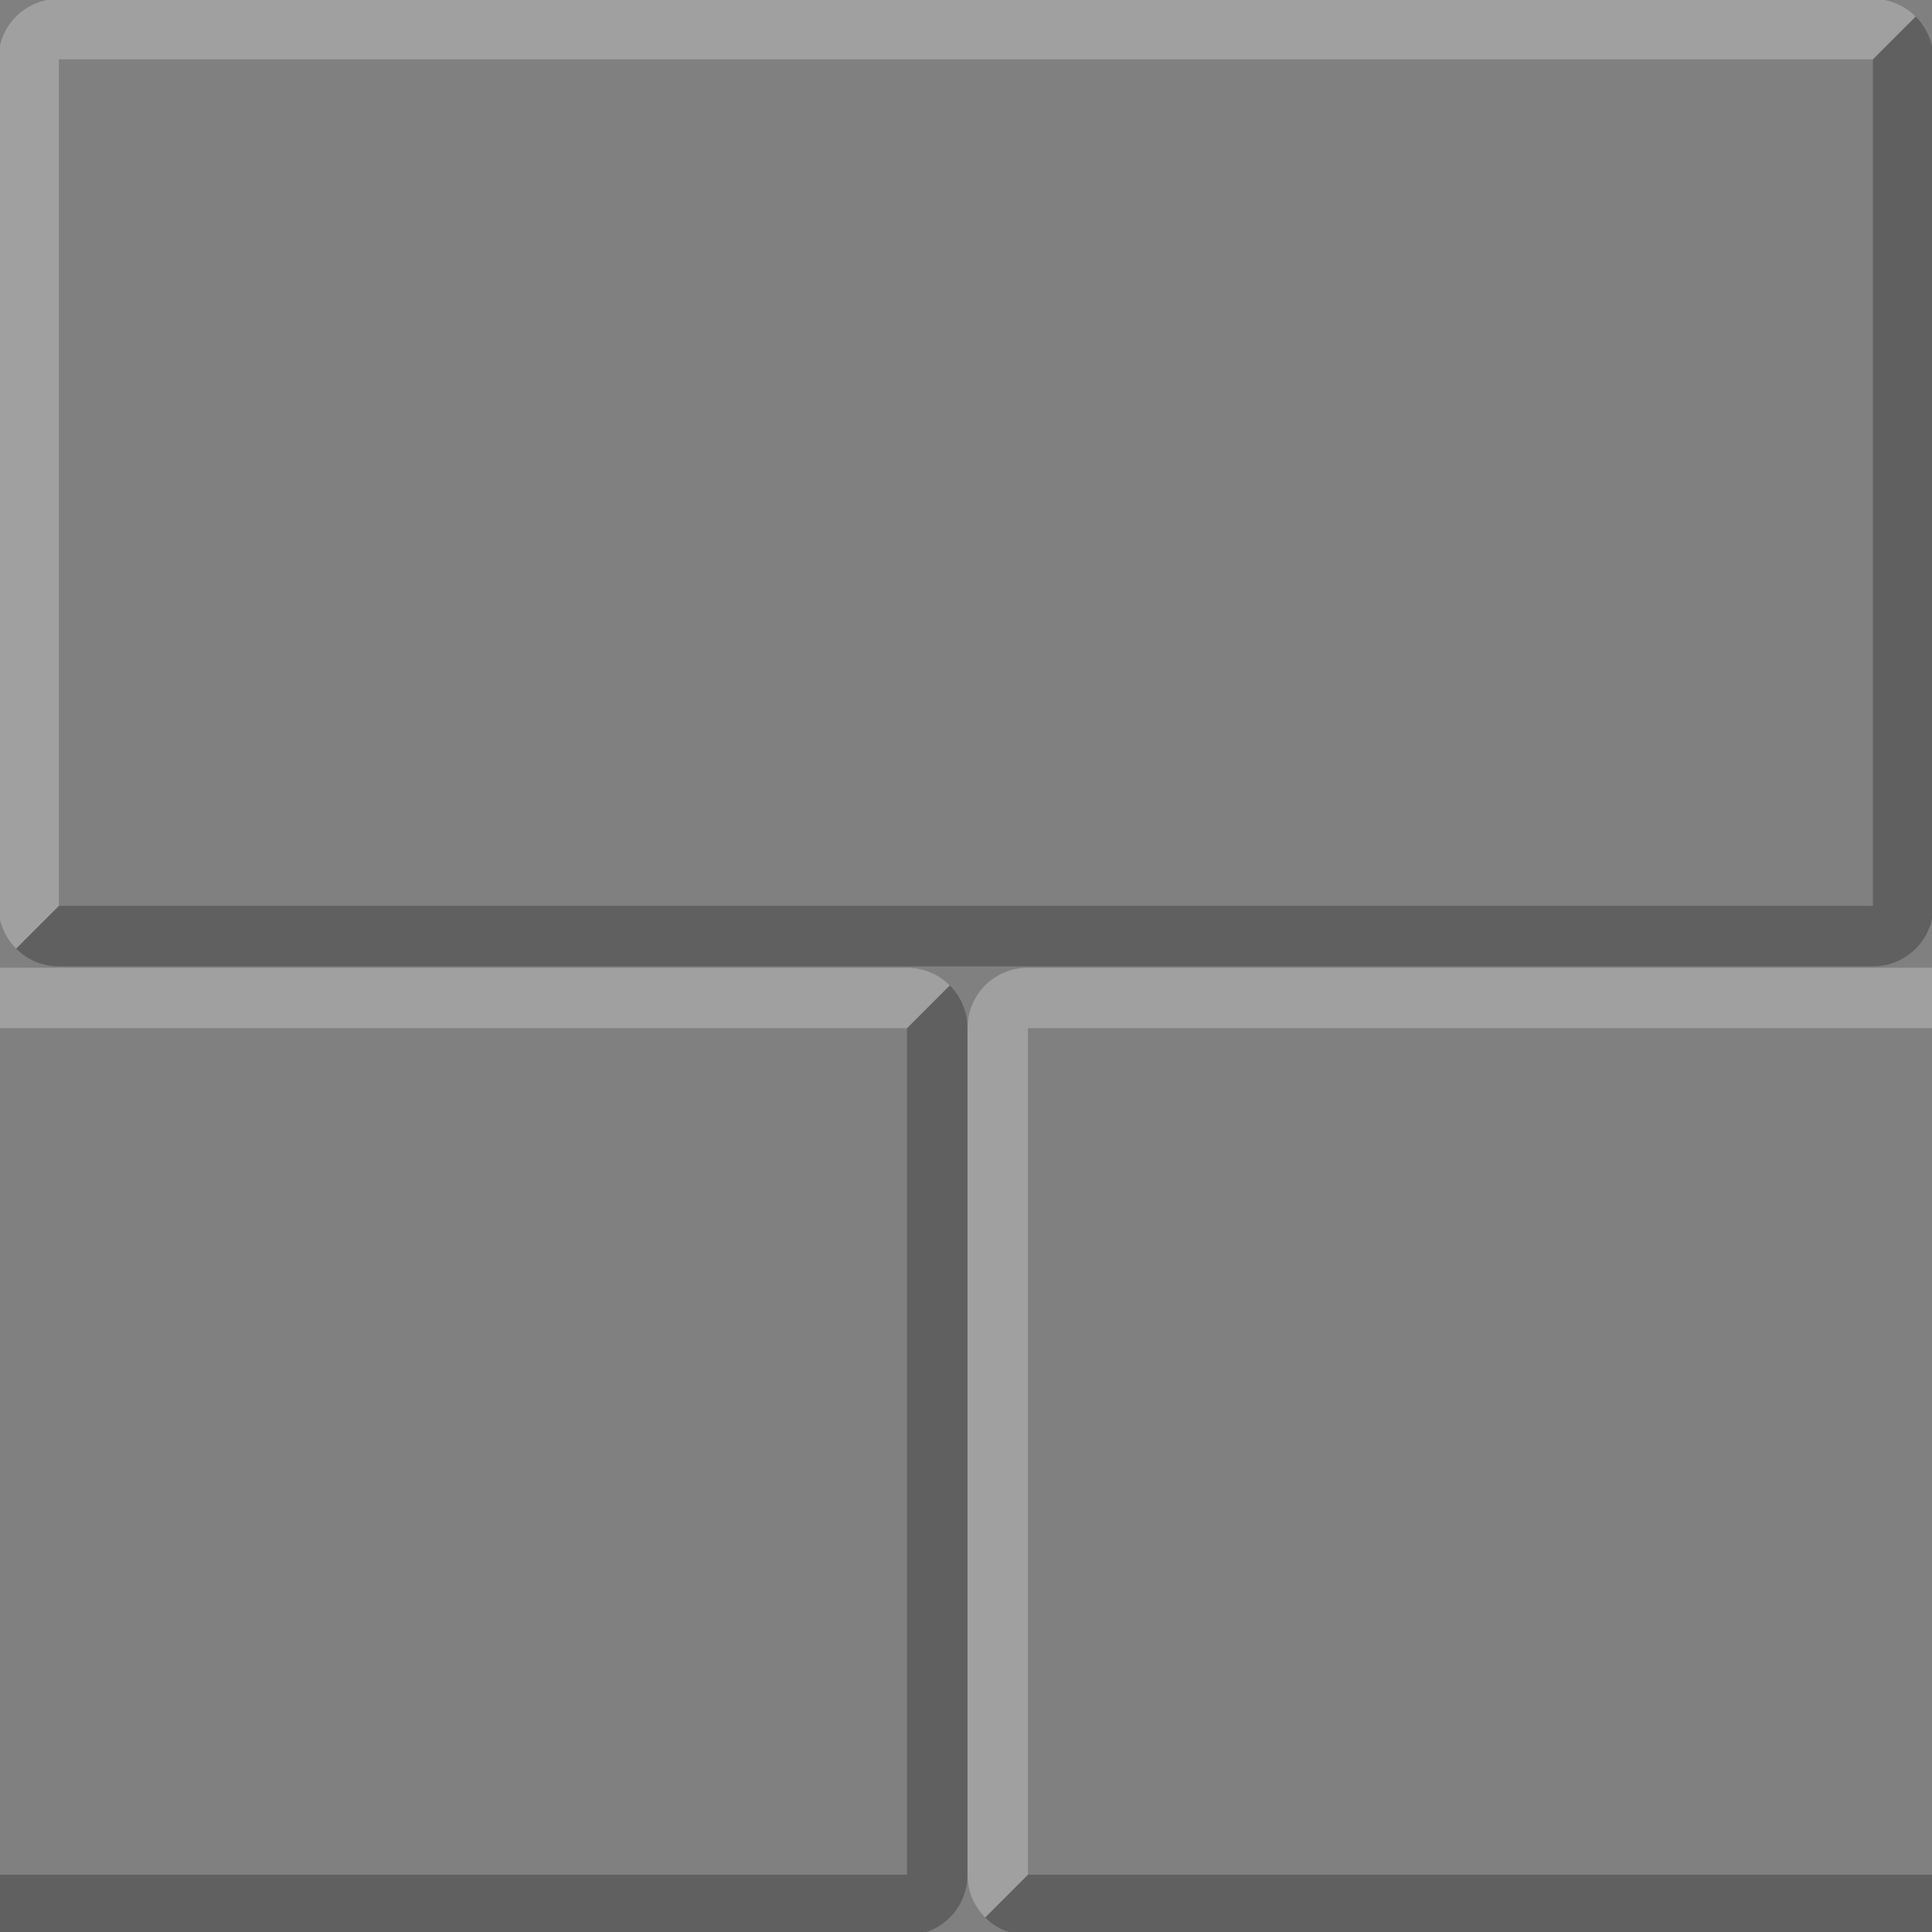 <?xml version="1.0" encoding="UTF-8" standalone="no"?>
<!-- Created with Inkscape (http://www.inkscape.org/) -->

<svg
   xmlns:dc="http://purl.org/dc/elements/1.1/"
   xmlns:cc="http://creativecommons.org/ns#"
   xmlns:rdf="http://www.w3.org/1999/02/22-rdf-syntax-ns#"
   xmlns:svg="http://www.w3.org/2000/svg"
   xmlns="http://www.w3.org/2000/svg"
   xmlns:sodipodi="http://sodipodi.sourceforge.net/DTD/sodipodi-0.dtd"
   xmlns:inkscape="http://www.inkscape.org/namespaces/inkscape"
   width="32"
   height="32"
   viewBox="0 0 8.467 8.467"
   version="1.1"
   id="svg8"
   inkscape:version="0.92.1 r"
   sodipodi:docname="bg_1.svg">
  <rect x="0" y="0" width="8.467" height="8.467" fill="#808080" stroke="none"/>
  <defs
     id="defs2" />
  <sodipodi:namedview
     id="base"
     pagecolor="#ffffff"
     bordercolor="#666666"
     borderopacity="1.0"
     inkscape:pageopacity="0.0"
     inkscape:pageshadow="2"
     inkscape:zoom="16"
     inkscape:cx="18.945599"
     inkscape:cy="7.905447"
     inkscape:document-units="px"
     inkscape:current-layer="layer1"
     showgrid="true"
     units="px"
     inkscape:window-width="1527"
     inkscape:window-height="787"
     inkscape:window-x="1946"
     inkscape:window-y="303"
     inkscape:window-maximized="0">
    <inkscape:grid
       type="xygrid"
       id="grid4485" />
  </sodipodi:namedview>
  <g
     inkscape:label="Layer 1"
     inkscape:groupmode="layer"
     id="layer1"
     transform="translate(0,-288.533)">
    <path
       inkscape:connector-curvature="0"
       style="opacity:1;fill:#000000;fill-opacity:0.251;stroke:none;stroke-width:0.265;stroke-linecap:round;stroke-linejoin:round;stroke-miterlimit:10.433;stroke-dasharray:none;stroke-opacity:1"
       d="m -3.704,290.385 c -0.147,0 -0.265,0.118 -0.265,0.265 v 3.704 c 0,0.147 0.118,0.265 0.265,0.265 H -3.175 c 0.147,0 0.265,-0.118 0.265,-0.265 v -3.704 c 0,-0.147 -0.118,-0.265 -0.265,-0.265 z m 0,0.265 H -3.175 v 3.704 h -0.529 z"
       id="rect4623-6" />
    <g
       transform="matrix(0,1,1,0,-284.3,291.708)"
       id="g4692-5-4">
      <path
         inkscape:connector-curvature="0"
         id="rect4623-0-7"
         transform="matrix(0.265,0,0,0.265,0,288.533)"
         d="M 3.707,-15.707 3,-15 v 30 h -14 l -0.707,0.707 C -11.526,15.888 -11.277,16 -11,16 H 3 c 0.554,0 1,-0.446 1,-1 v -30 c 0,-0.277 -0.112,-0.526 -0.293,-0.707 z"
         style="opacity:1;fill:#000000;fill-opacity:0.251;stroke:none;stroke-width:1;stroke-linecap:round;stroke-linejoin:round;stroke-miterlimit:10.433;stroke-dasharray:none;stroke-opacity:1"
         sodipodi:nodetypes="cccccssssc" />
      <path
         inkscape:connector-curvature="0"
         id="path4639-0-361-65"
         transform="matrix(0.265,0,0,0.265,0,288.533)"
         d="m -11,-16 c -0.554,0 -1,0.446 -1,1 v 30 c 0,0.277 0.112,0.526 0.293,0.707 L -11,15 V -15 H 3 l 0.707,-0.707 C 3.526,-15.888 3.277,-16 3,-16 Z"
         style="fill:#ffffff;fill-opacity:0.252;fill-rule:evenodd;stroke:none;stroke-width:1px;stroke-linecap:butt;stroke-linejoin:miter;stroke-opacity:1"
         sodipodi:nodetypes="ssscccccss" />
    </g>
    <g
       transform="matrix(0,1,1,0,-288.533,295.942)"
       id="g4692-5-4-3">
      <path
         style="opacity:1;fill:#000000;fill-opacity:0.251;stroke:none;stroke-width:1;stroke-linecap:round;stroke-linejoin:round;stroke-miterlimit:10.433;stroke-dasharray:none;stroke-opacity:1"
         d="M 15.707 16.293 L 15 17 L 15 31 L 0 31 L 0 32 L 15 32 C 15.554 32 16 31.554 16 31 L 16 17 C 16 16.723 15.888 16.474 15.707 16.293 z "
         transform="matrix(0,0.265,0.265,0,-7.408,288.533)"
         id="rect4623-0-7-6" />
      <path
         style="fill:#ffffff;fill-opacity:0.252;fill-rule:evenodd;stroke:none;stroke-width:1px;stroke-linecap:butt;stroke-linejoin:miter;stroke-opacity:1"
         d="M 0 16 L 0 17 L 15 17 L 15.707 16.293 C 15.526 16.112 15.277 16 15 16 L 0 16 z "
         transform="matrix(0,0.265,0.265,0,-7.408,288.533)"
         id="path4639-0-361-65-7" />
    </g>
    <g
       transform="matrix(0,1,1,0,-280.067,295.942)"
       id="g4692-5-4-3-5">
      <path
         style="opacity:1;fill:#000000;fill-opacity:0.251;stroke:none;stroke-width:1;stroke-linecap:round;stroke-linejoin:round;stroke-miterlimit:10.433;stroke-dasharray:none;stroke-opacity:1"
         d="M 17 31 L 16.293 31.707 C 16.474 31.888 16.723 32 17 32 L 32 32 L 32 31 L 17 31 z "
         transform="matrix(0,0.265,0.265,0,-7.408,280.067)"
         id="rect4623-0-7-6-3" />
      <path
         style="fill:#ffffff;fill-opacity:0.252;fill-rule:evenodd;stroke:none;stroke-width:1px;stroke-linecap:butt;stroke-linejoin:miter;stroke-opacity:1"
         d="M 17 16 C 16.446 16 16 16.446 16 17 L 16 31 C 16 31.277 16.112 31.526 16.293 31.707 L 17 31 L 17 17 L 32 17 L 32 16 L 17 16 z "
         transform="matrix(0,0.265,0.265,0,-7.408,280.067)"
         id="path4639-0-361-65-7-5" />
    </g>
  </g>
</svg>
